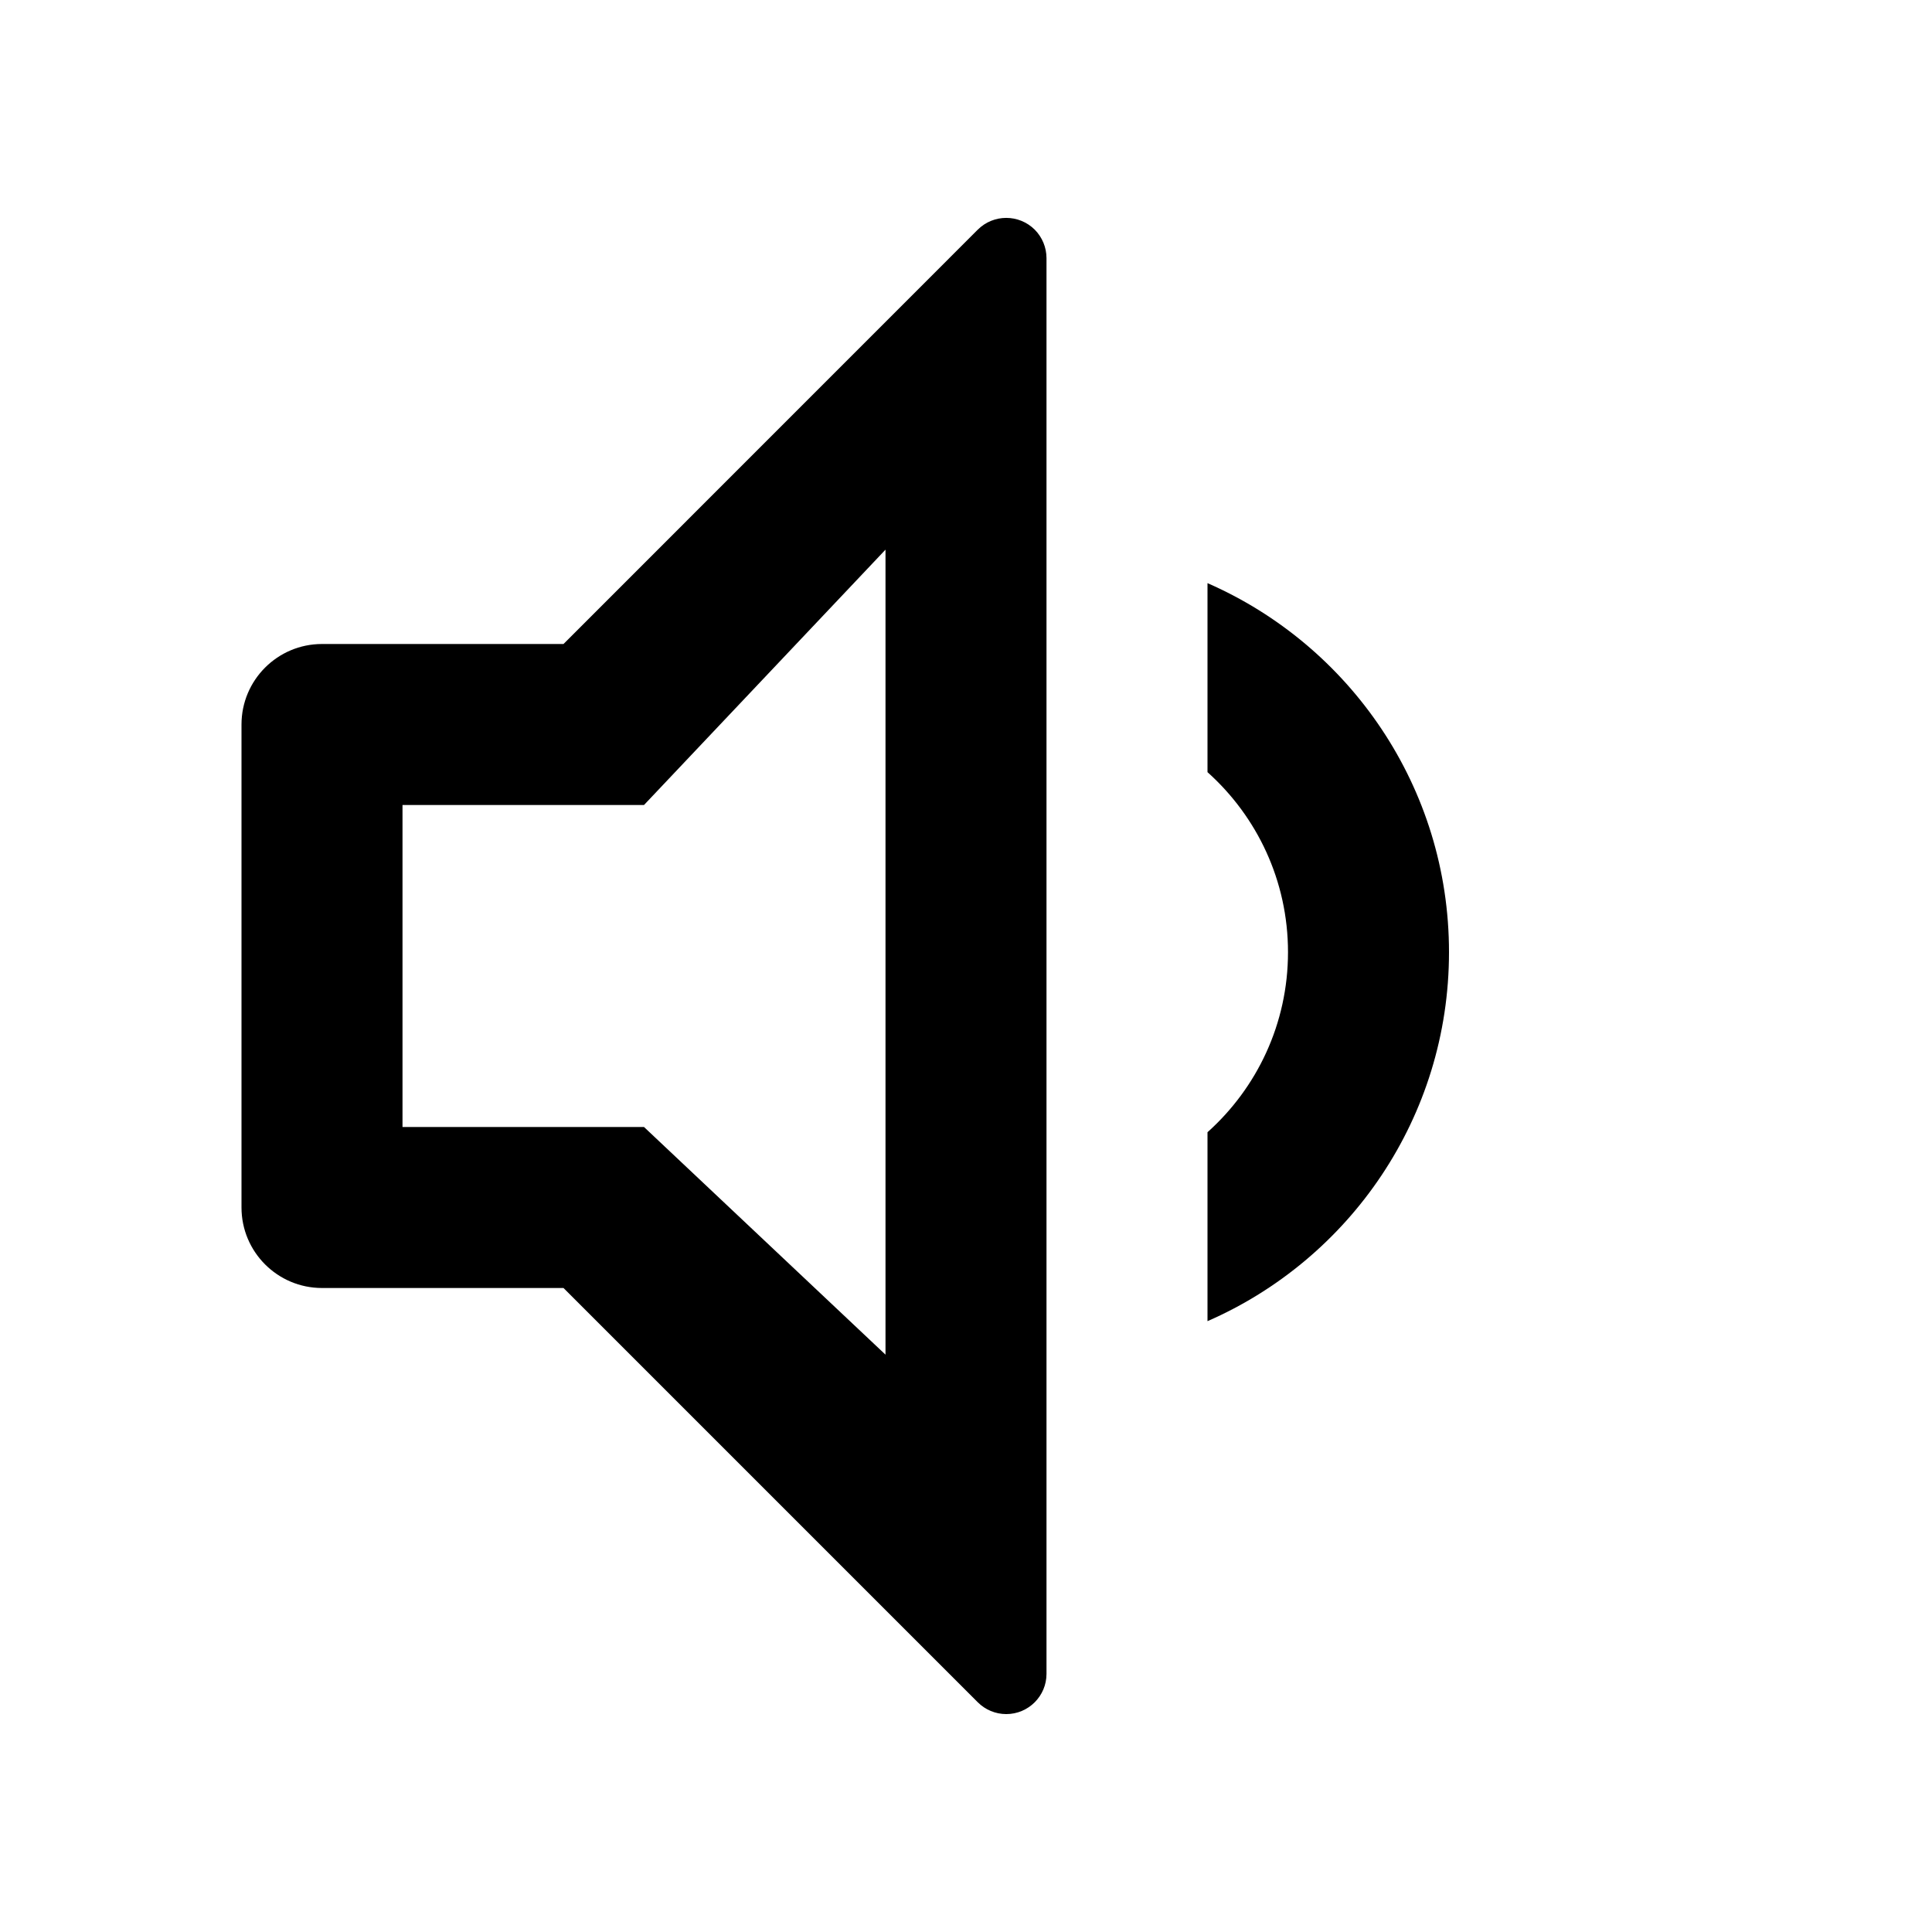 <svg aria-label="low volume" viewBox="0 0 24 24"  xmlns="http://www.w3.org/2000/svg">
<path fill-rule="evenodd" clip-rule="evenodd" d="M7 8L12.146 2.853C12.342 2.658 12.658 2.658 12.854 2.853C12.947 2.947 13 3.074 13 3.207V20.793C13 21.069 12.776 21.293 12.5 21.293C12.367 21.293 12.24 21.24 12.146 21.146L7 16H4C3.448 16 3 15.552 3 15V9C3 8.448 3.448 8 4 8H7ZM5 14V10H8L11 6.828V16.828L8 14H5Z" />
<path d="M15 16.412C16.766 15.641 18 13.879 18 11.828C18 9.778 16.766 8.016 15 7.244V9.592C15.614 10.142 16 10.94 16 11.828C16 12.717 15.614 13.515 15 14.065V16.412Z" />
</svg>

